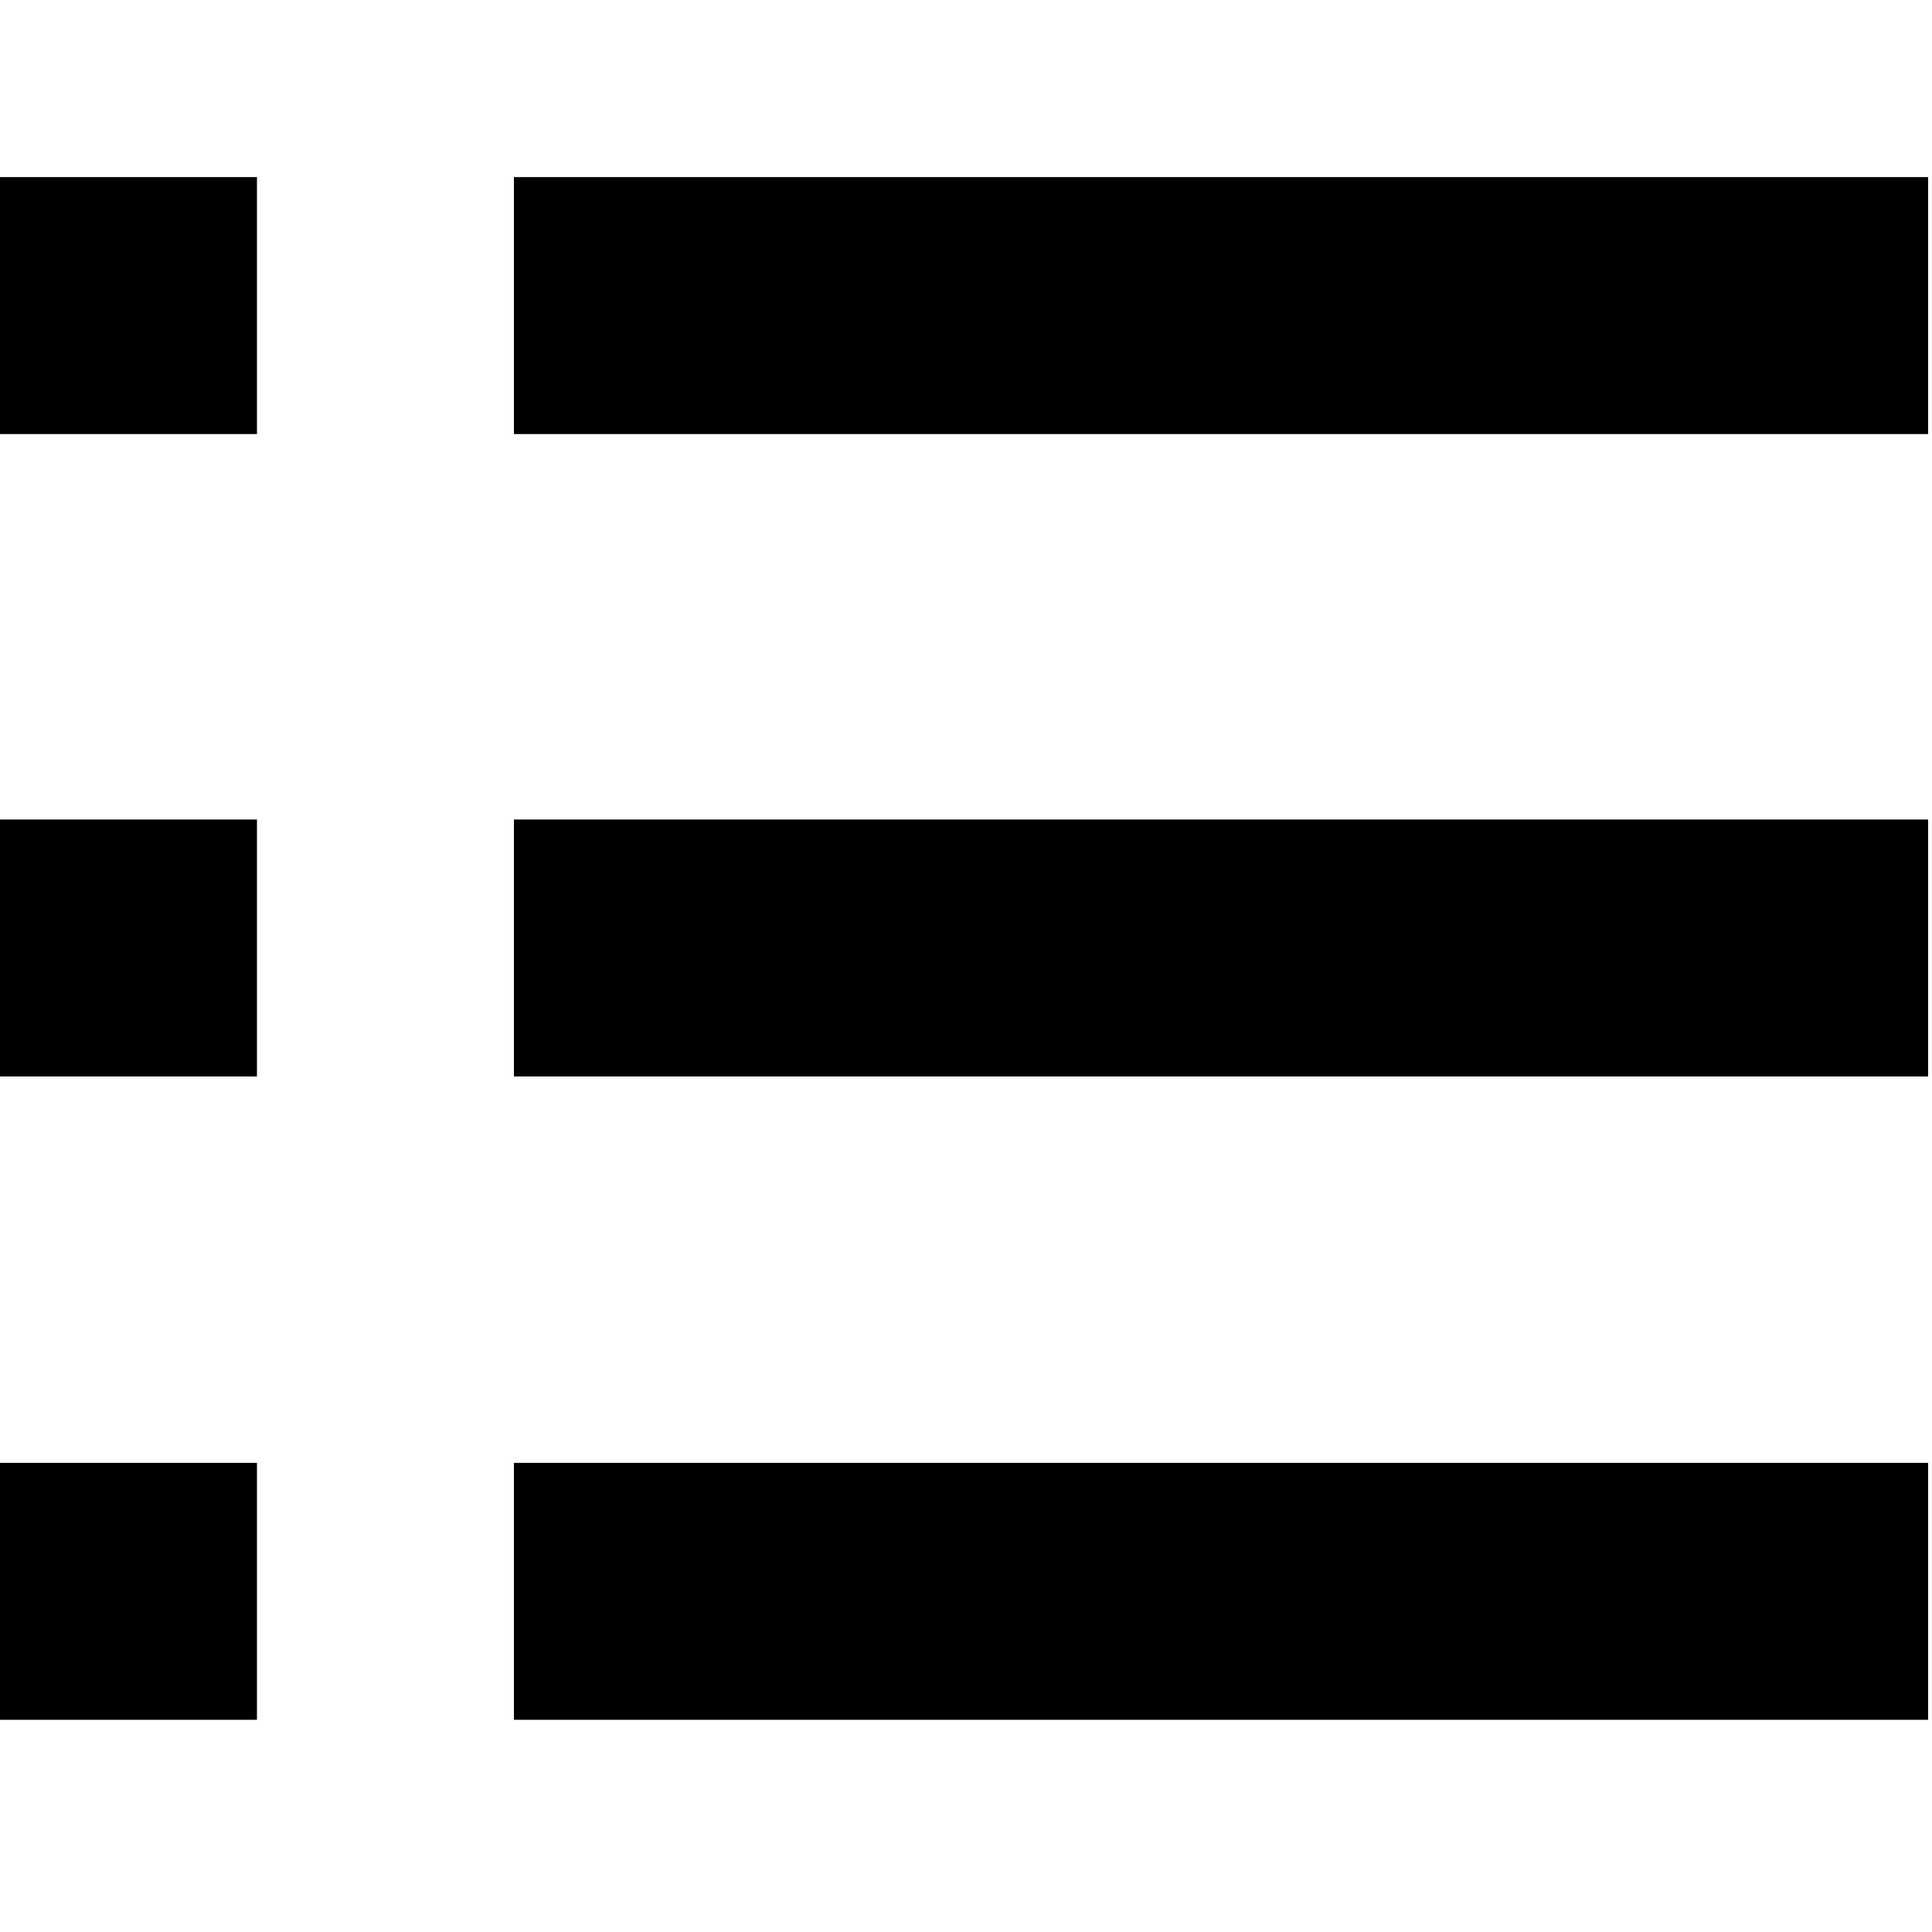 <?xml version="1.0" standalone="no"?><!DOCTYPE svg PUBLIC "-//W3C//DTD SVG 1.1//EN" "http://www.w3.org/Graphics/SVG/1.1/DTD/svg11.dtd"><svg t="1526028669846" class="icon" style="" viewBox="0 0 1024 1024" version="1.1" xmlns="http://www.w3.org/2000/svg" p-id="5116" xmlns:xlink="http://www.w3.org/1999/xlink" width="10" height="10"><defs><style type="text/css"></style></defs><path d="M272.384 93.868h749.568v136.192h-749.568z" fill="#000000" p-id="5117"></path><path d="M0 93.868h136.192v136.192h-136.192z" fill="#000000" p-id="5118"></path><path d="M272.384 775.34h749.568v136.192h-749.568z" fill="#000000" p-id="5119"></path><path d="M0 775.34h136.192v136.192h-136.192z" fill="#000000" p-id="5120"></path><path d="M272.384 434.348h749.568v136.192h-749.568z" fill="#000000" p-id="5121"></path><path d="M0 434.348h136.192v136.192h-136.192z" fill="#000000" p-id="5122"></path></svg>